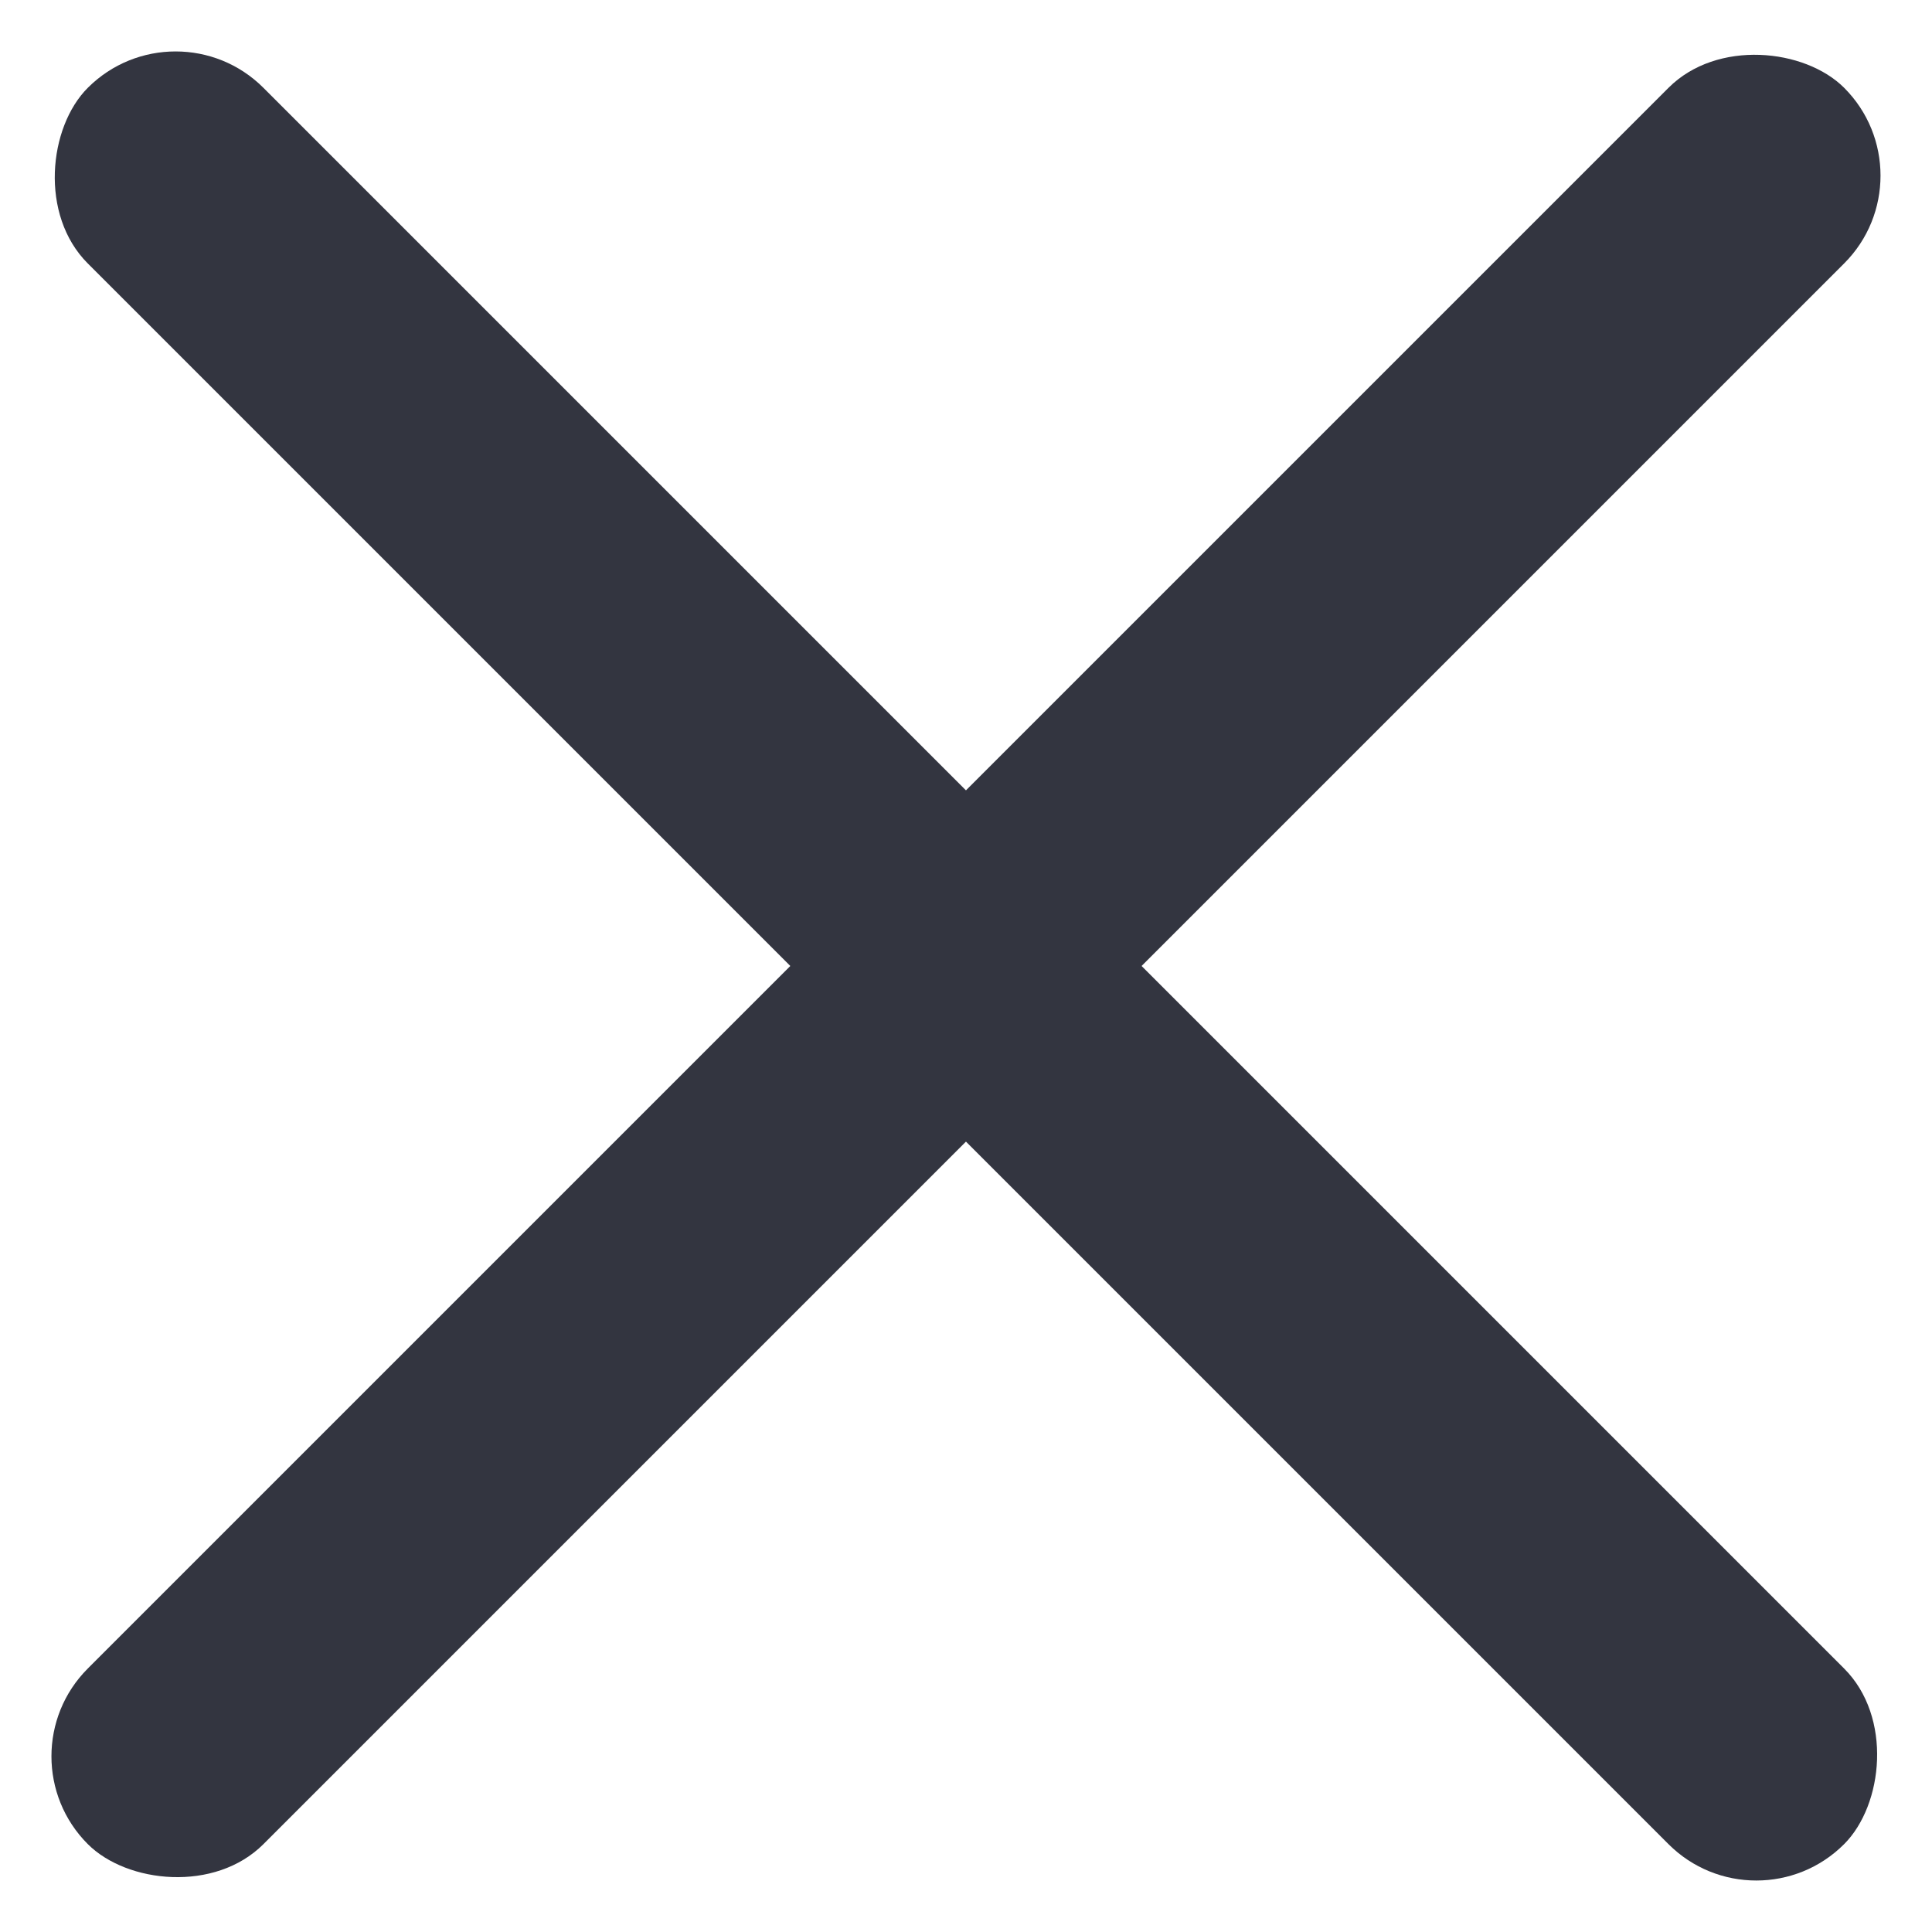 <svg xmlns="http://www.w3.org/2000/svg" width="23.335" height="23.335" viewBox="0 0 23.335 23.335">
  <g id="X" transform="translate(-323.333 -37.833)">
    <g id="Group_33" data-name="Group 33" transform="translate(7 14)">
      <rect id="Rectangle_48" data-name="Rectangle 48" width="30" height="3" rx="1.5" transform="translate(316.333 45.046) rotate(-45)" fill="#333540"/>
      <rect id="Rectangle_50" data-name="Rectangle 50" width="30" height="3" rx="1.5" transform="translate(318.454 23.833) rotate(45)" fill="#333540"/>
    </g>
  </g>
</svg>
